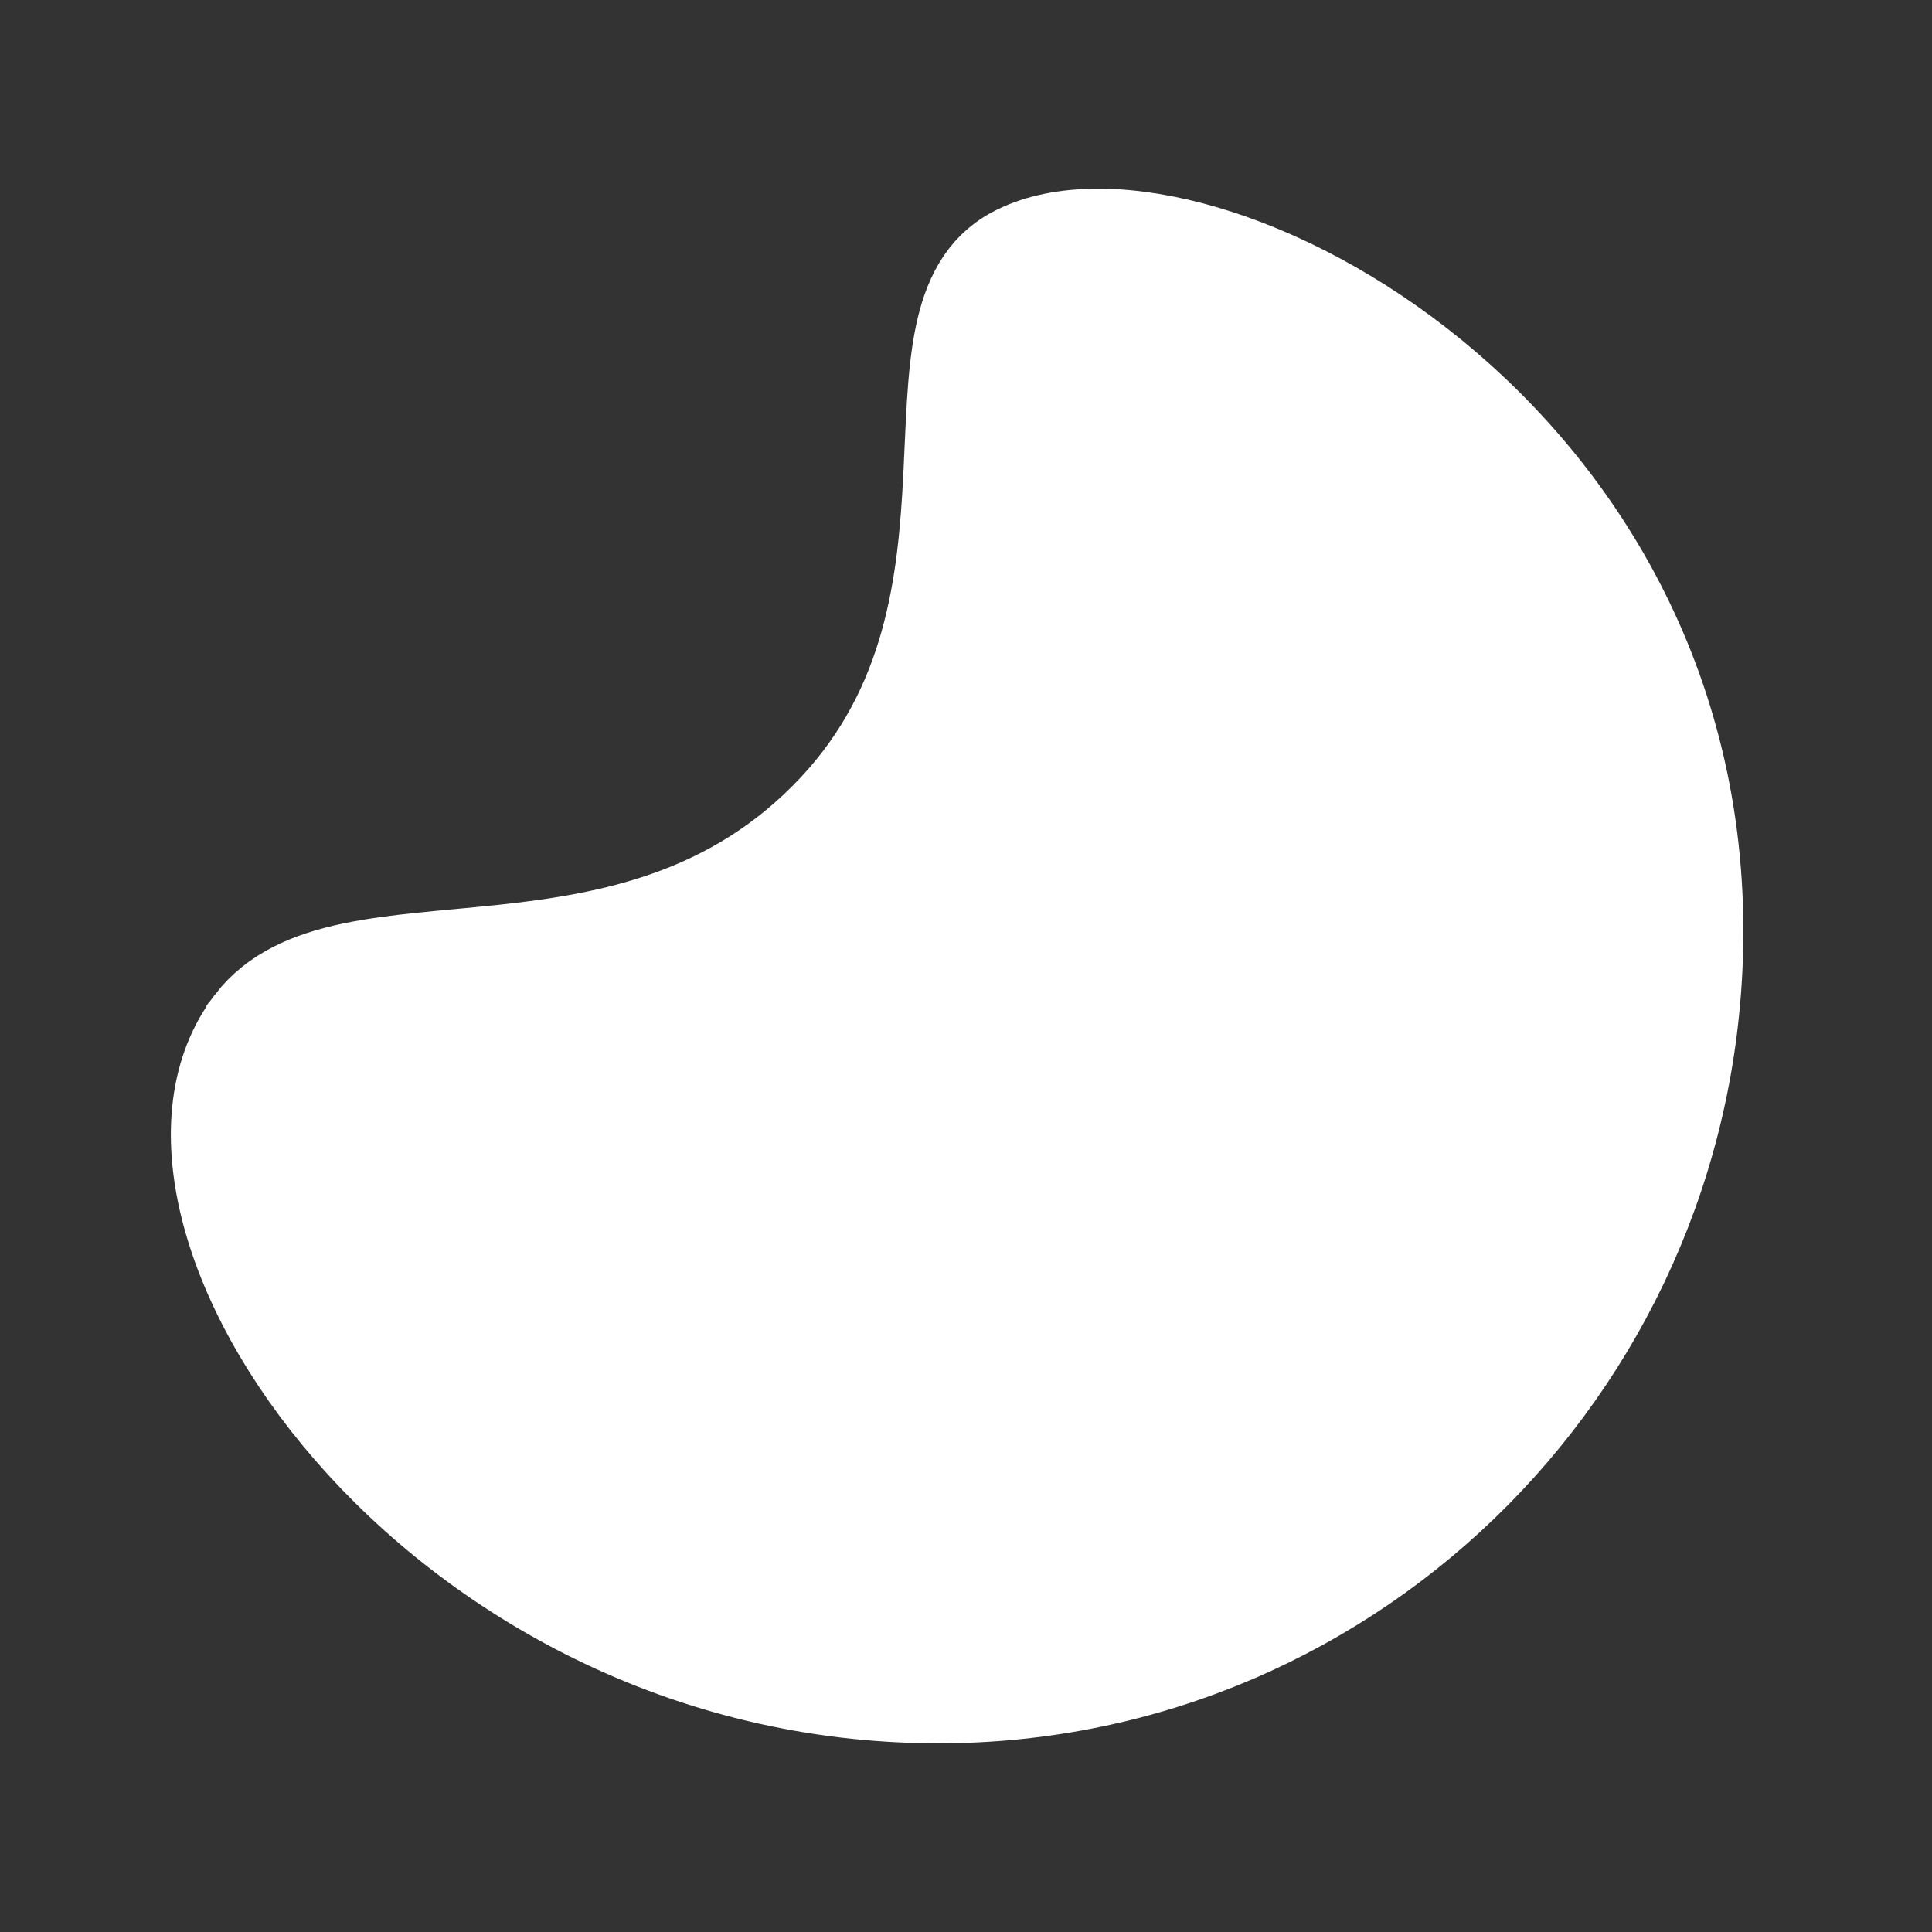 <?xml version="1.0" encoding="UTF-8"?>
<svg id="Layer_1" data-name="Layer 1" xmlns="http://www.w3.org/2000/svg" viewBox="0 0 512 512">
  <rect x="0" y="0" width="512" height="512" fill="#333333" stroke="none"/>
  <defs>
    <style>
      .cls-1 {
        fill: none;
        stroke: #fff;
        stroke-miterlimit: 10;
        stroke-width: 22px;
      }

      .cls-2 {
        fill: #fff;
        stroke-width: 0px;
      }
    </style>
  </defs>
  <path id="Fill" class="cls-2" d="m65.719,270.237c-39.166,51.002,47.726,180.763,182.994,180.763,111.72,0,202.287-91.448,202.287-204.254,0-137.087-137.098-205.491-182.994-180.763-33.726,18.17,2.613,93.709-47.777,147.556-52.783,56.404-129.449,24.065-154.51,56.698Z"/>
  <path id="Outline" class="cls-1" d="m65.719,270.237c-39.166,51.002,47.726,180.763,182.994,180.763,111.72,0,202.287-91.448,202.287-204.254,0-137.087-137.098-205.491-182.994-180.763-33.726,18.17,2.613,93.709-47.777,147.556-52.783,56.404-129.449,24.065-154.51,56.698Z"/>
</svg>